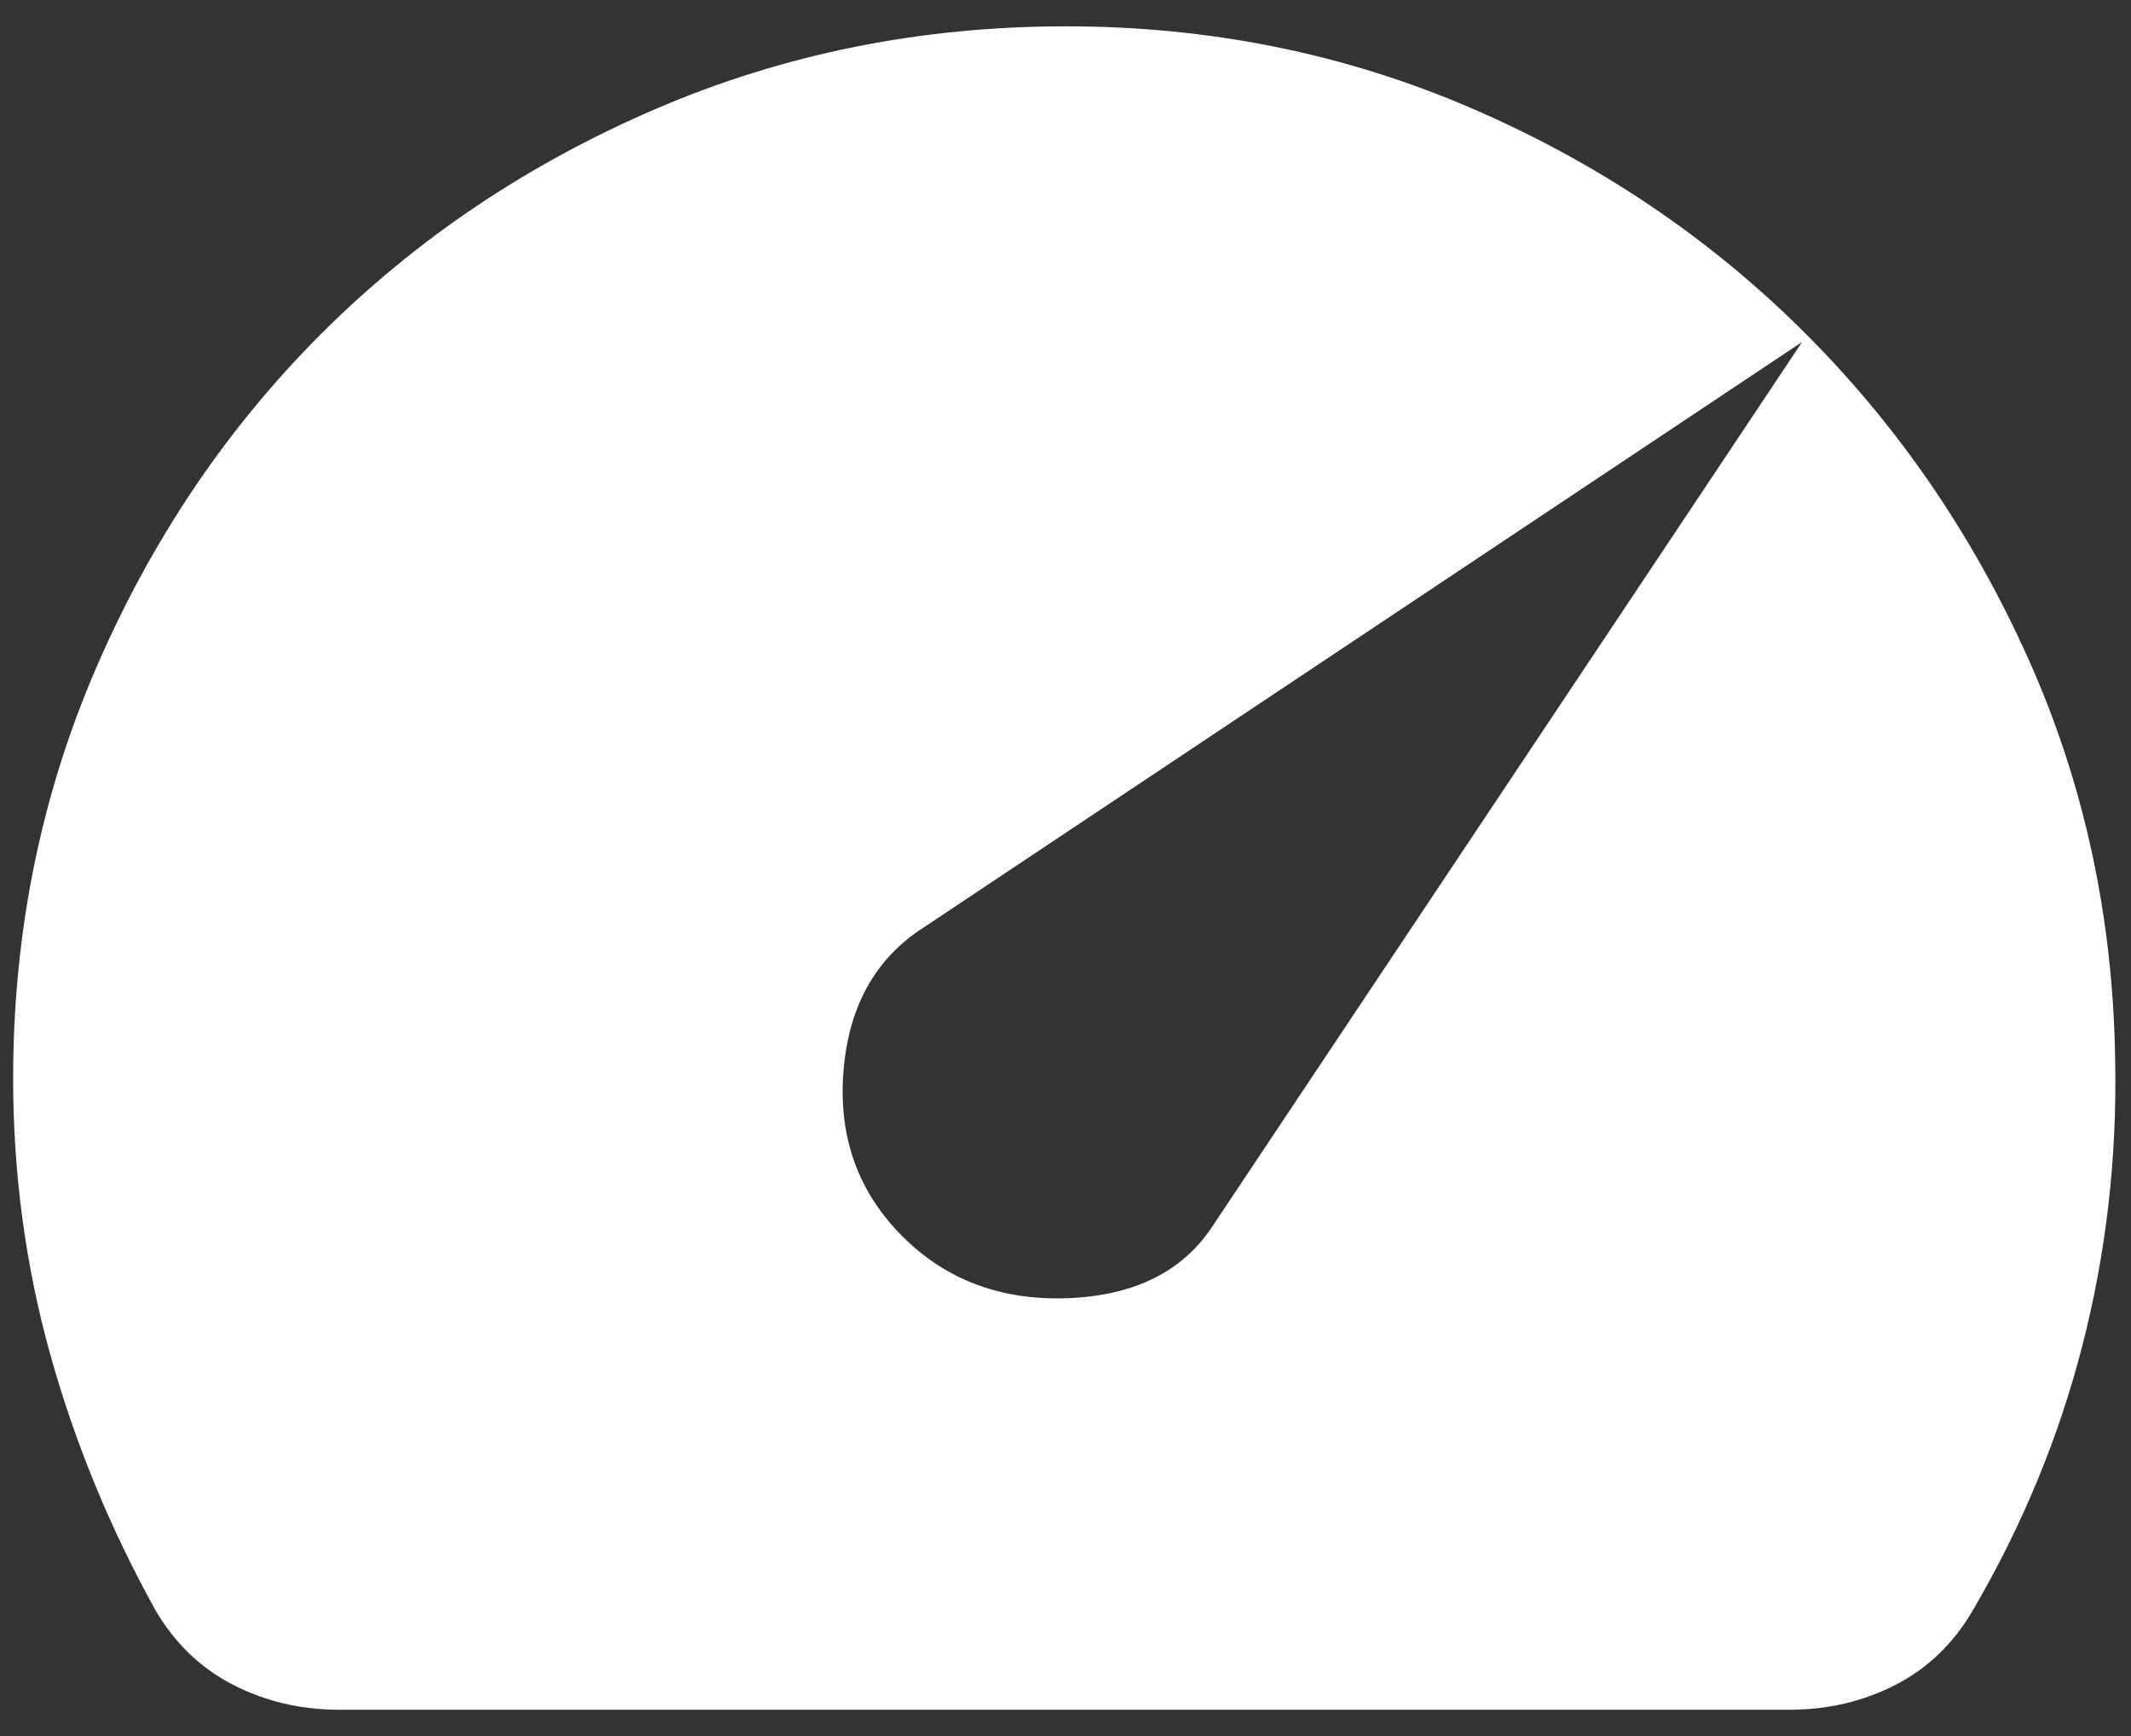 <svg width="54" height="44" viewBox="0 0 54 44" fill="none" xmlns="http://www.w3.org/2000/svg">
<rect x="0" y="0" width="54" height="44" fill="#333333" stroke="none"/>
<path d="M22.866 31.334C23.977 32.445 25.378 32.967 27.066 32.902C28.755 32.836 29.977 32.224 30.733 31.067L45.666 8.667L23.266 23.6C22.111 24.4 21.478 25.611 21.368 27.232C21.258 28.854 21.757 30.221 22.866 31.334ZM8.6 43.334C7.622 43.334 6.722 43.122 5.901 42.699C5.08 42.276 4.424 41.643 3.933 40.8C2.777 38.711 1.889 36.545 1.266 34.302C0.644 32.058 0.333 29.735 0.333 27.334C0.333 23.645 1.033 20.178 2.434 16.934C3.835 13.689 5.735 10.867 8.133 8.467C10.531 6.067 13.354 4.167 16.6 2.768C19.846 1.369 23.313 0.669 27 0.667C30.644 0.667 34.066 1.356 37.266 2.734C40.466 4.111 43.266 5.99 45.666 8.368C48.066 10.747 49.977 13.525 51.4 16.702C52.822 19.878 53.555 23.289 53.6 26.934C53.644 29.378 53.367 31.767 52.768 34.102C52.169 36.436 51.246 38.669 50 40.8C49.511 41.645 48.856 42.279 48.034 42.702C47.213 43.125 46.312 43.335 45.33 43.334H8.6Z" fill="white"/>
</svg>
